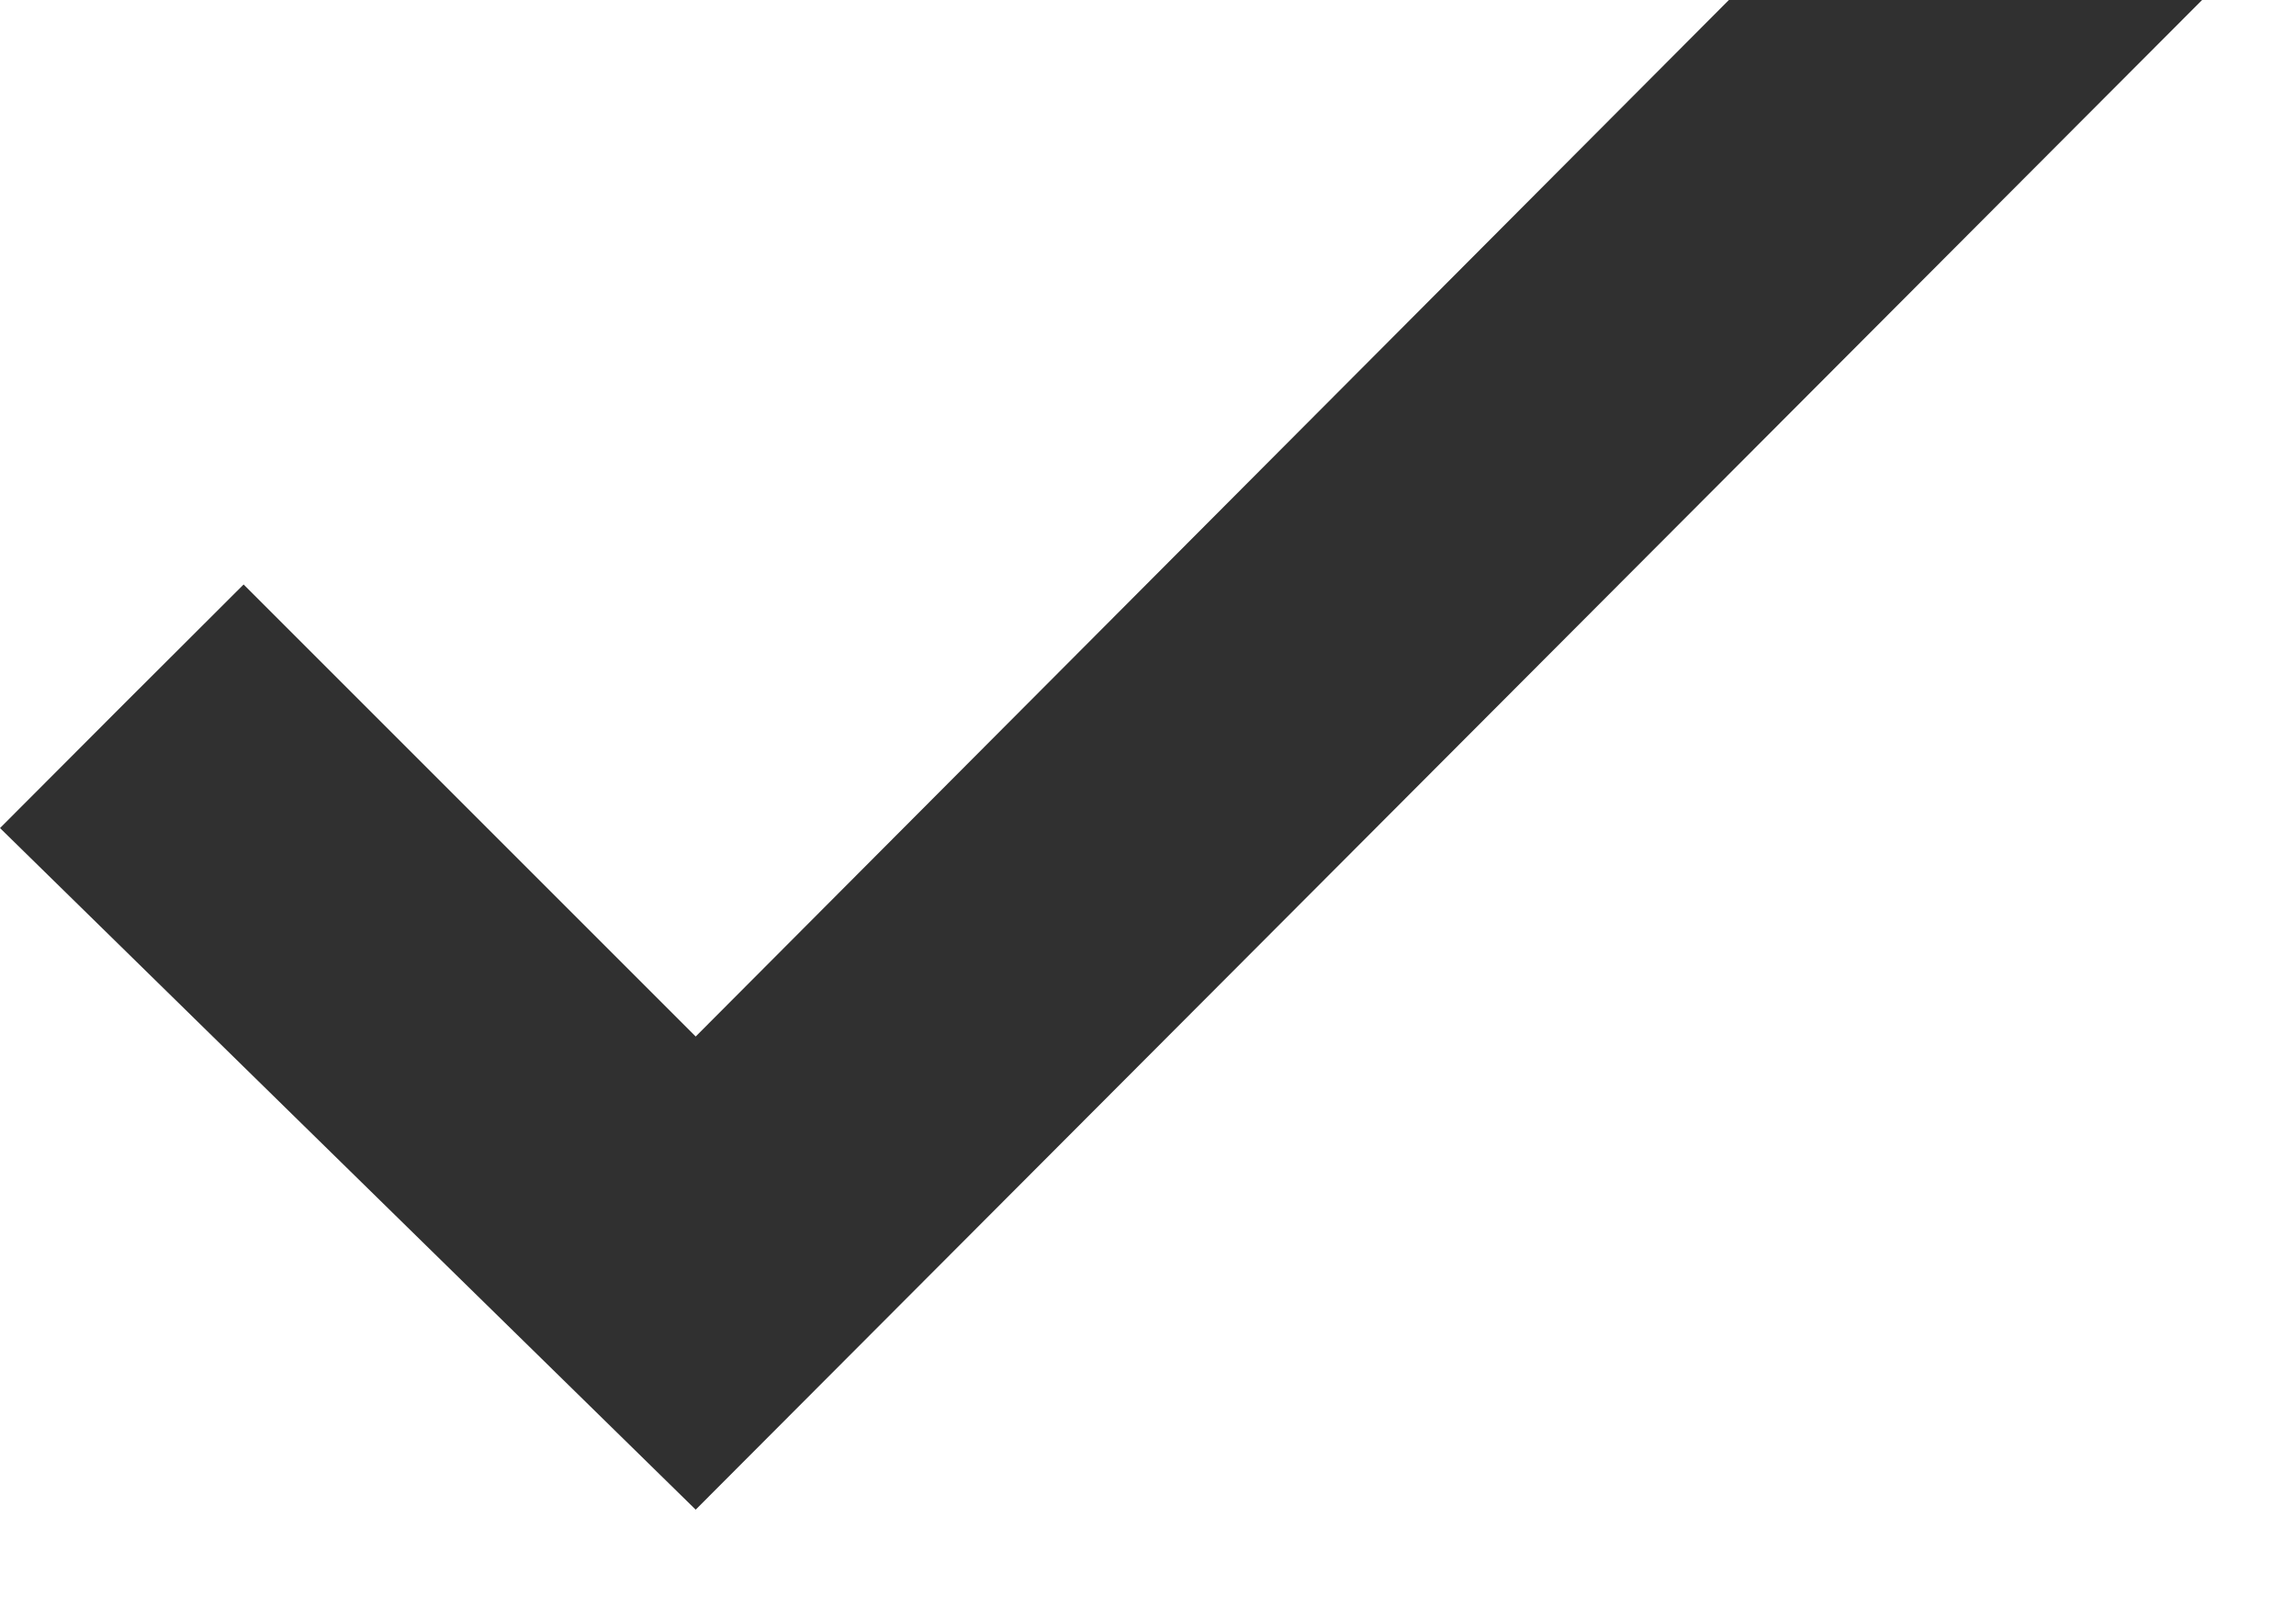 <svg width="10" height="7" viewBox="0 0 10 7" fill="none" xmlns="http://www.w3.org/2000/svg">
<path d="M8.591 6.34636e-06H7.53L3.03 4.515L1.061 2.546L0.53 3.076L6.10352e-05 3.607L3.03 6.576L9.591 0L8.591 6.34636e-06Z" fill="#303030"/>
</svg>
